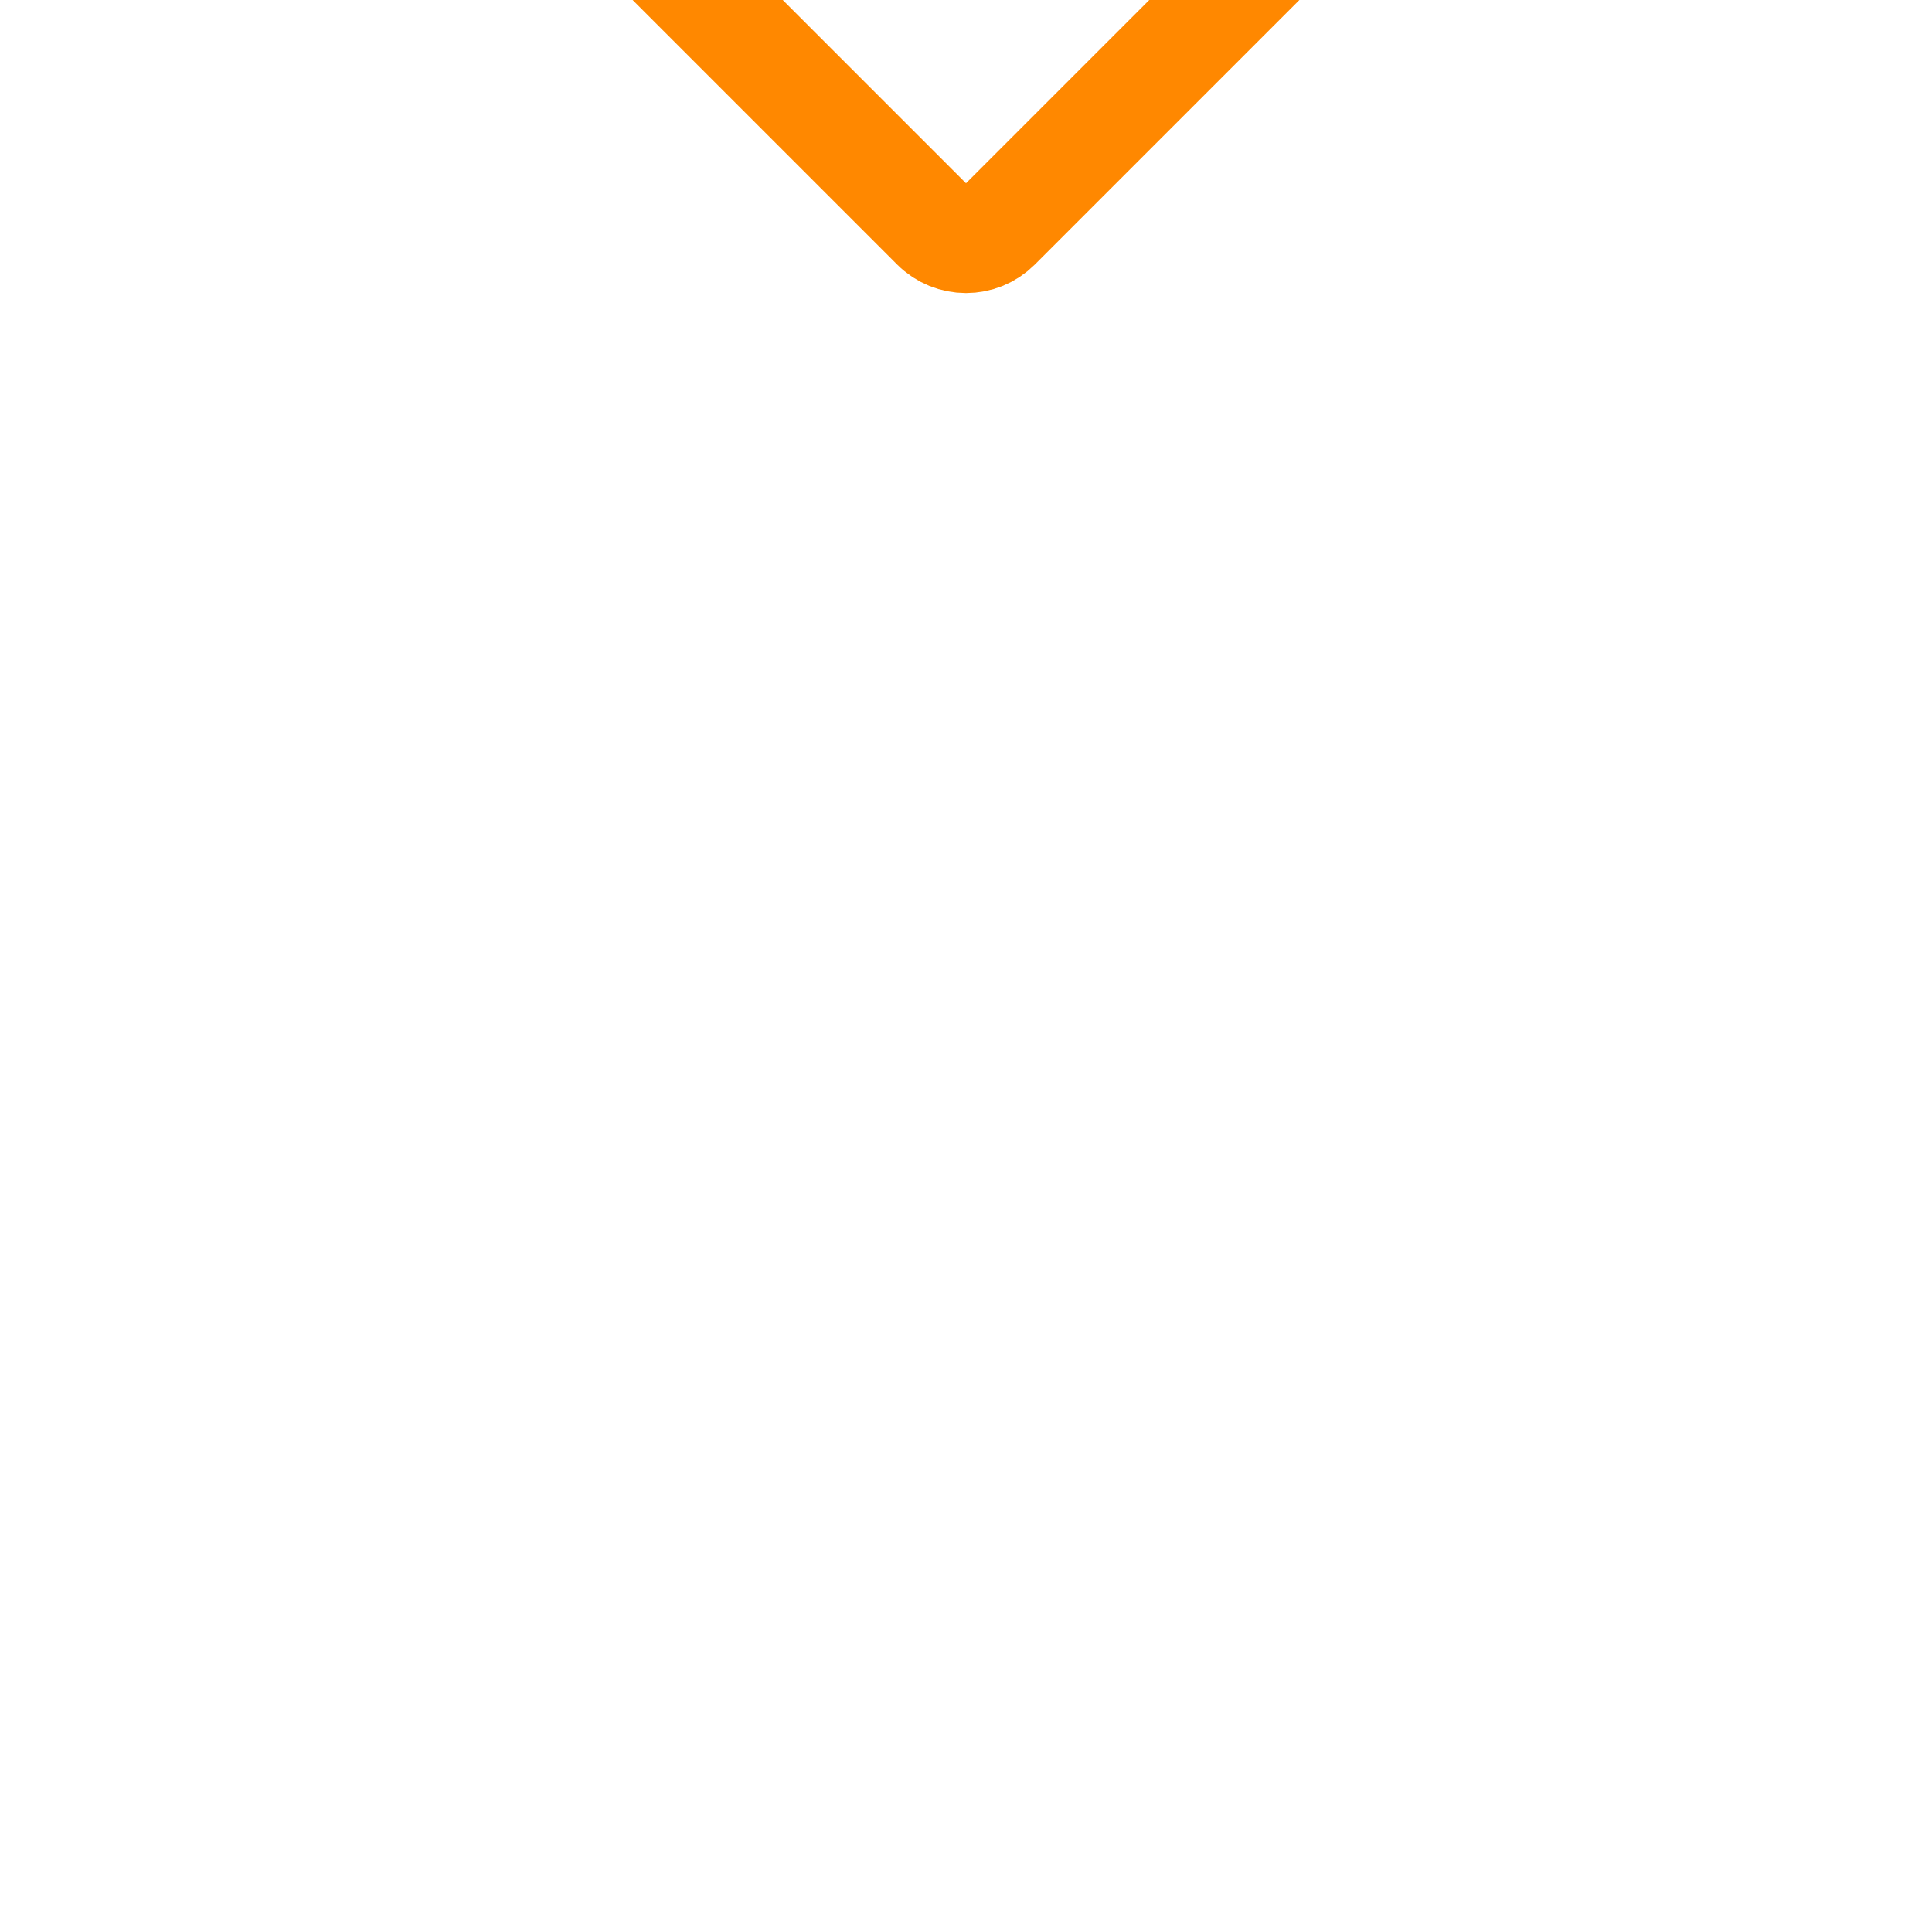 <svg width="64px" height="64px" viewBox="-9.84 -9.84 43.68 43.68" fill="none" xmlns="http://www.w3.org/2000/svg" stroke="#e05206" transform="rotate(270)"><g id="SVGRepo_bgCarrier" stroke-width="0"></g><g id="SVGRepo_tracerCarrier" stroke-linecap="round" stroke-linejoin="round"></g><g id="SVGRepo_iconCarrier"> <path d="M19 19L12.707 12.707C12.317 12.317 12.317 11.683 12.707 11.293L19 5" stroke="#ff8800" stroke-width="2.4" stroke-linecap="round" stroke-linejoin="round"></path> <path d="M11 19L4.707 12.707C4.317 12.317 4.317 11.683 4.707 11.293L11 5" stroke="#ff8800" stroke-width="2.4" stroke-linecap="round" stroke-linejoin="round"></path> </g></svg>